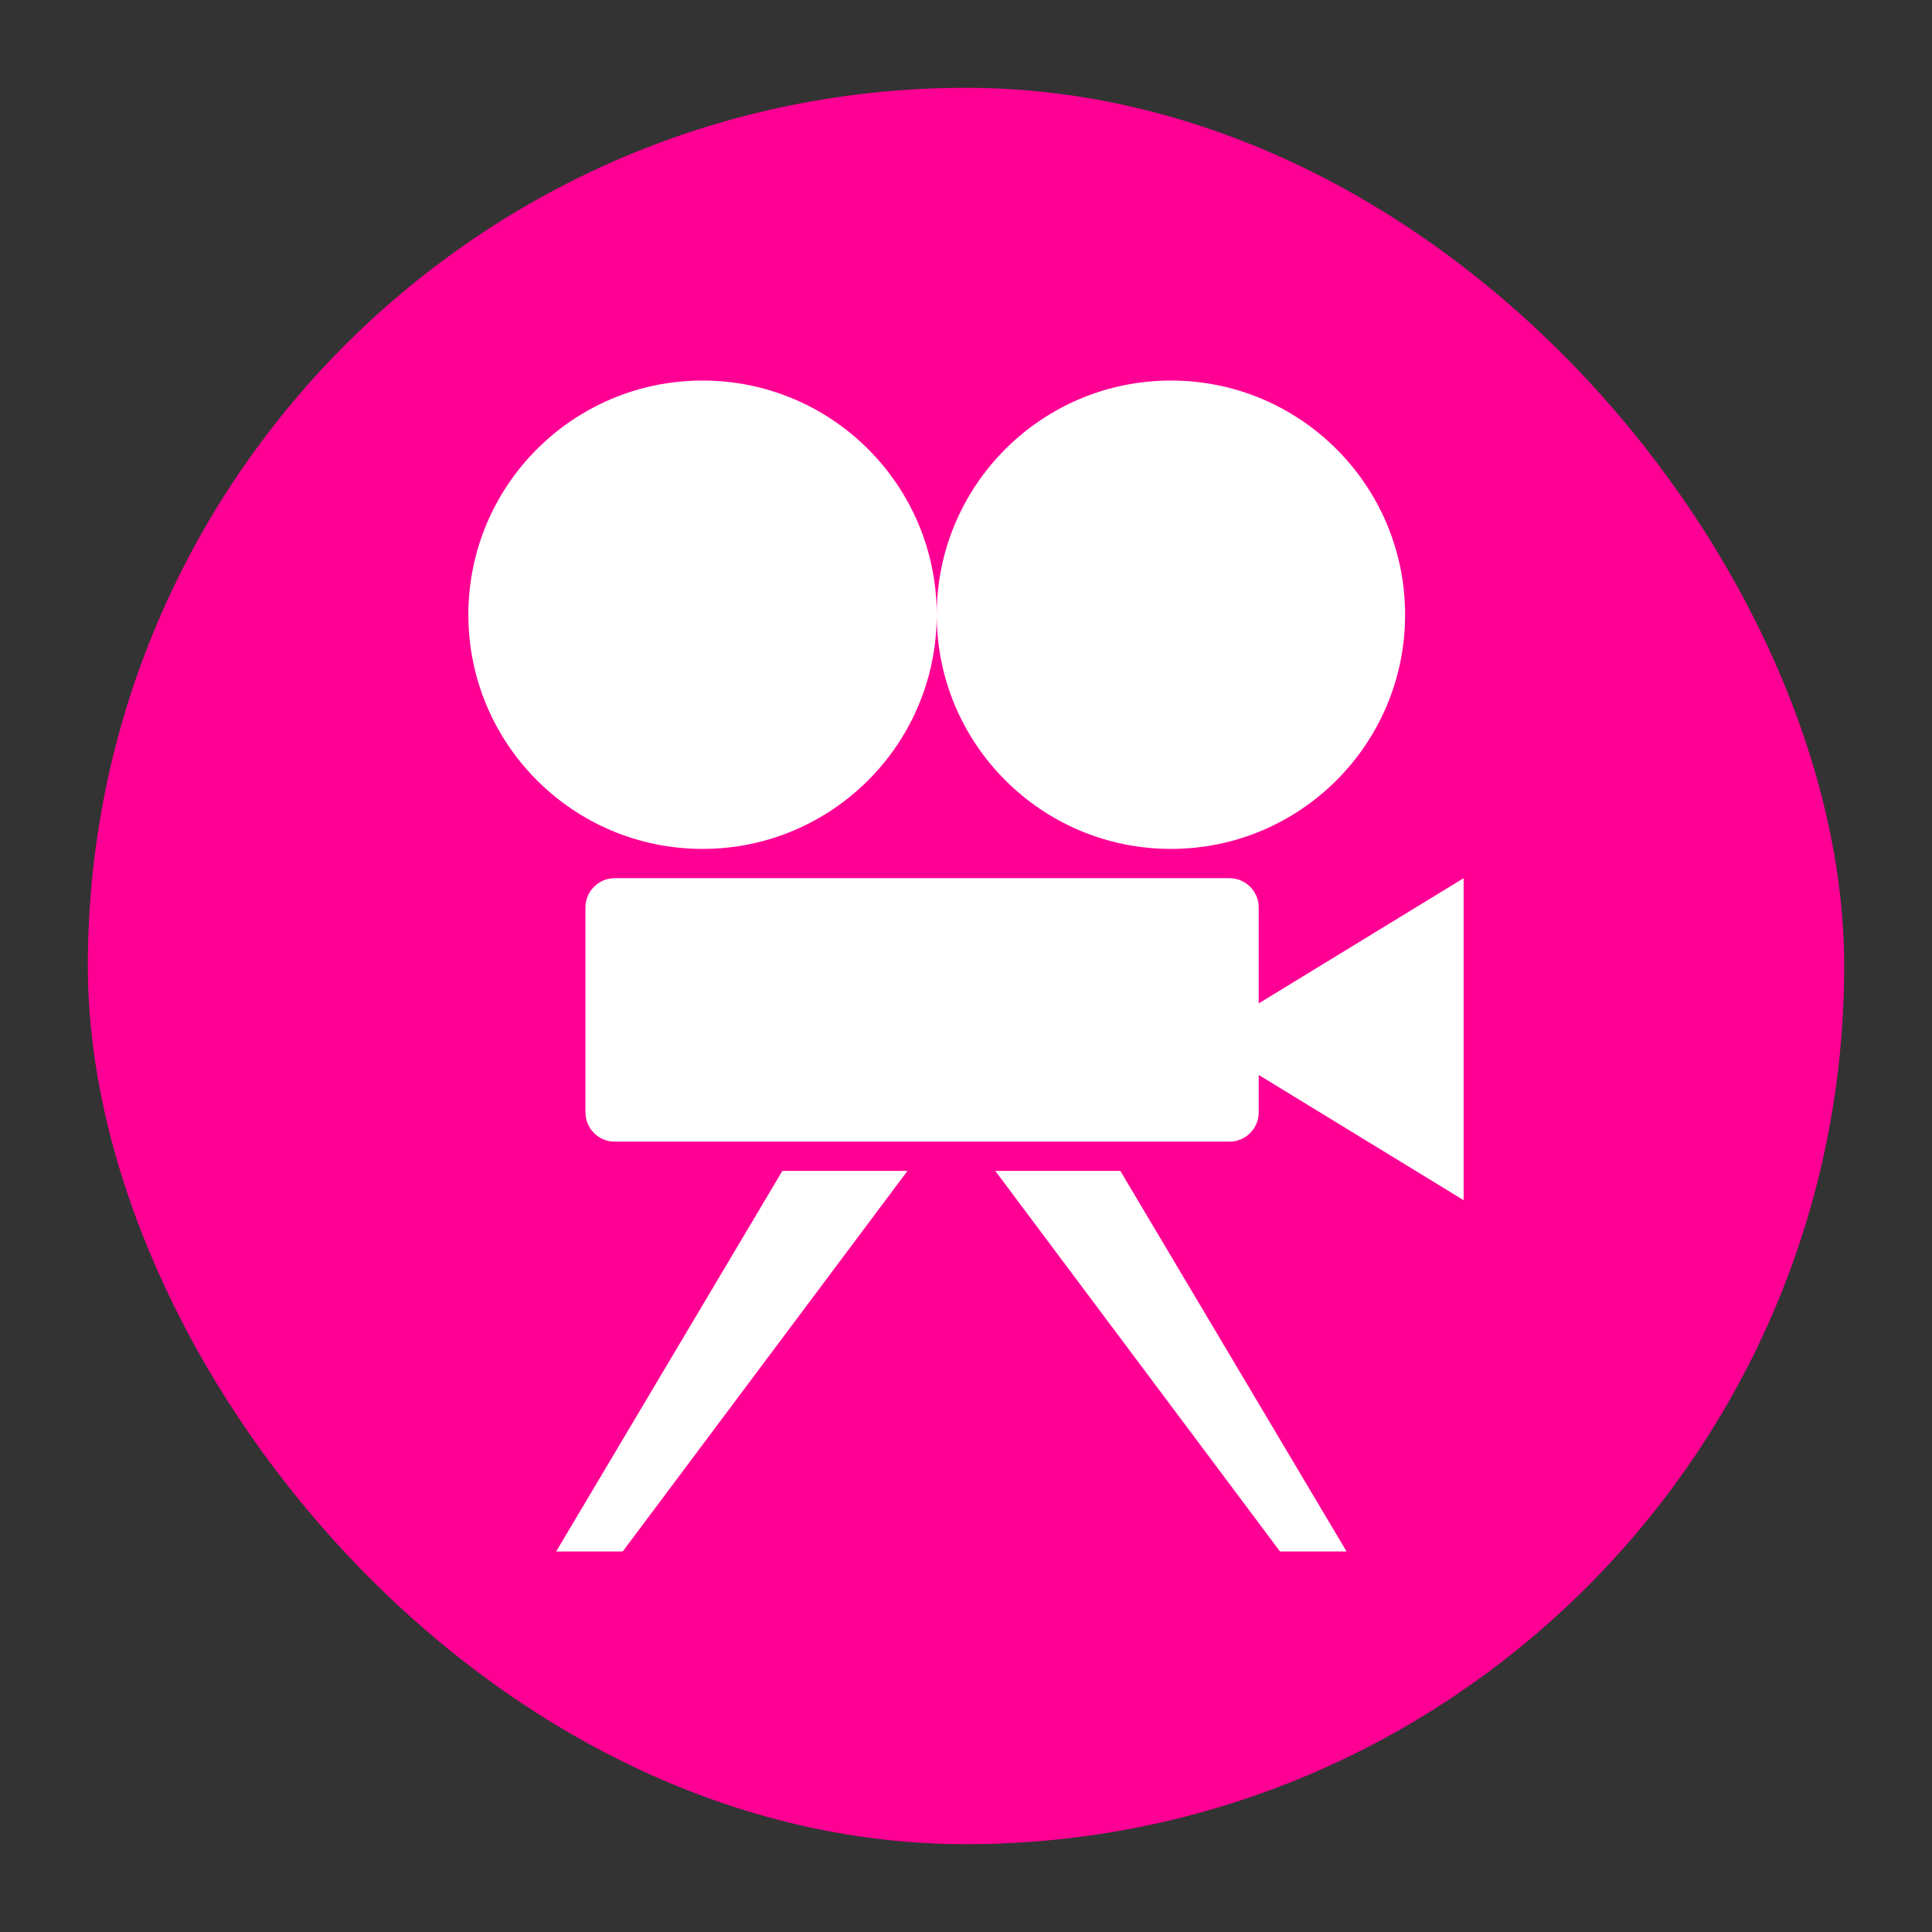 <?xml version="1.0" encoding="UTF-8"?>
<svg width="66px" height="66px" viewBox="0 0 66 66" version="1.1" xmlns="http://www.w3.org/2000/svg" xmlns:xlink="http://www.w3.org/1999/xlink">
    <rect x="0" y="0" width="66" height="66" fill="#333333" stroke="none"/>
    <!-- Generator: Sketch 50.2 (55047) - http://www.bohemiancoding.com/sketch -->
    <title>btn-icon/shoot</title>
    <desc>Created with Sketch.</desc>
    <defs></defs>
    <g id="btn-icon/shoot" stroke="none" stroke-width="1" fill="none" fill-rule="evenodd">
        <rect id="bounding-area" fill="#FF0094" x="3" y="3" width="60" height="60" rx="30"></rect>
        <path d="M43,36.722 L43,38 C43,38.552 42.552,39 42,39 L21,39 C20.448,39 20,38.552 20,38 L20,31 C20,30.448 20.448,30 21,30 L42,30 C42.552,30 43,30.448 43,31 L43,34.278 L50,30 L50,41 L43,36.722 Z M21.273,53 L19,53 L26.727,40 L31,40 L21.273,53 Z M43.727,53 L34,40 L38.273,40 L46,53 L43.727,53 Z M40,29 C35.582,29 32,25.418 32,21 C32,16.582 35.582,13 40,13 C44.418,13 48,16.582 48,21 C48,25.418 44.418,29 40,29 Z M24,29 C19.582,29 16,25.418 16,21 C16,16.582 19.582,13 24,13 C28.418,13 32,16.582 32,21 C32,25.418 28.418,29 24,29 Z" id="camera" fill="#FFFFFF"></path>
    </g>
</svg>